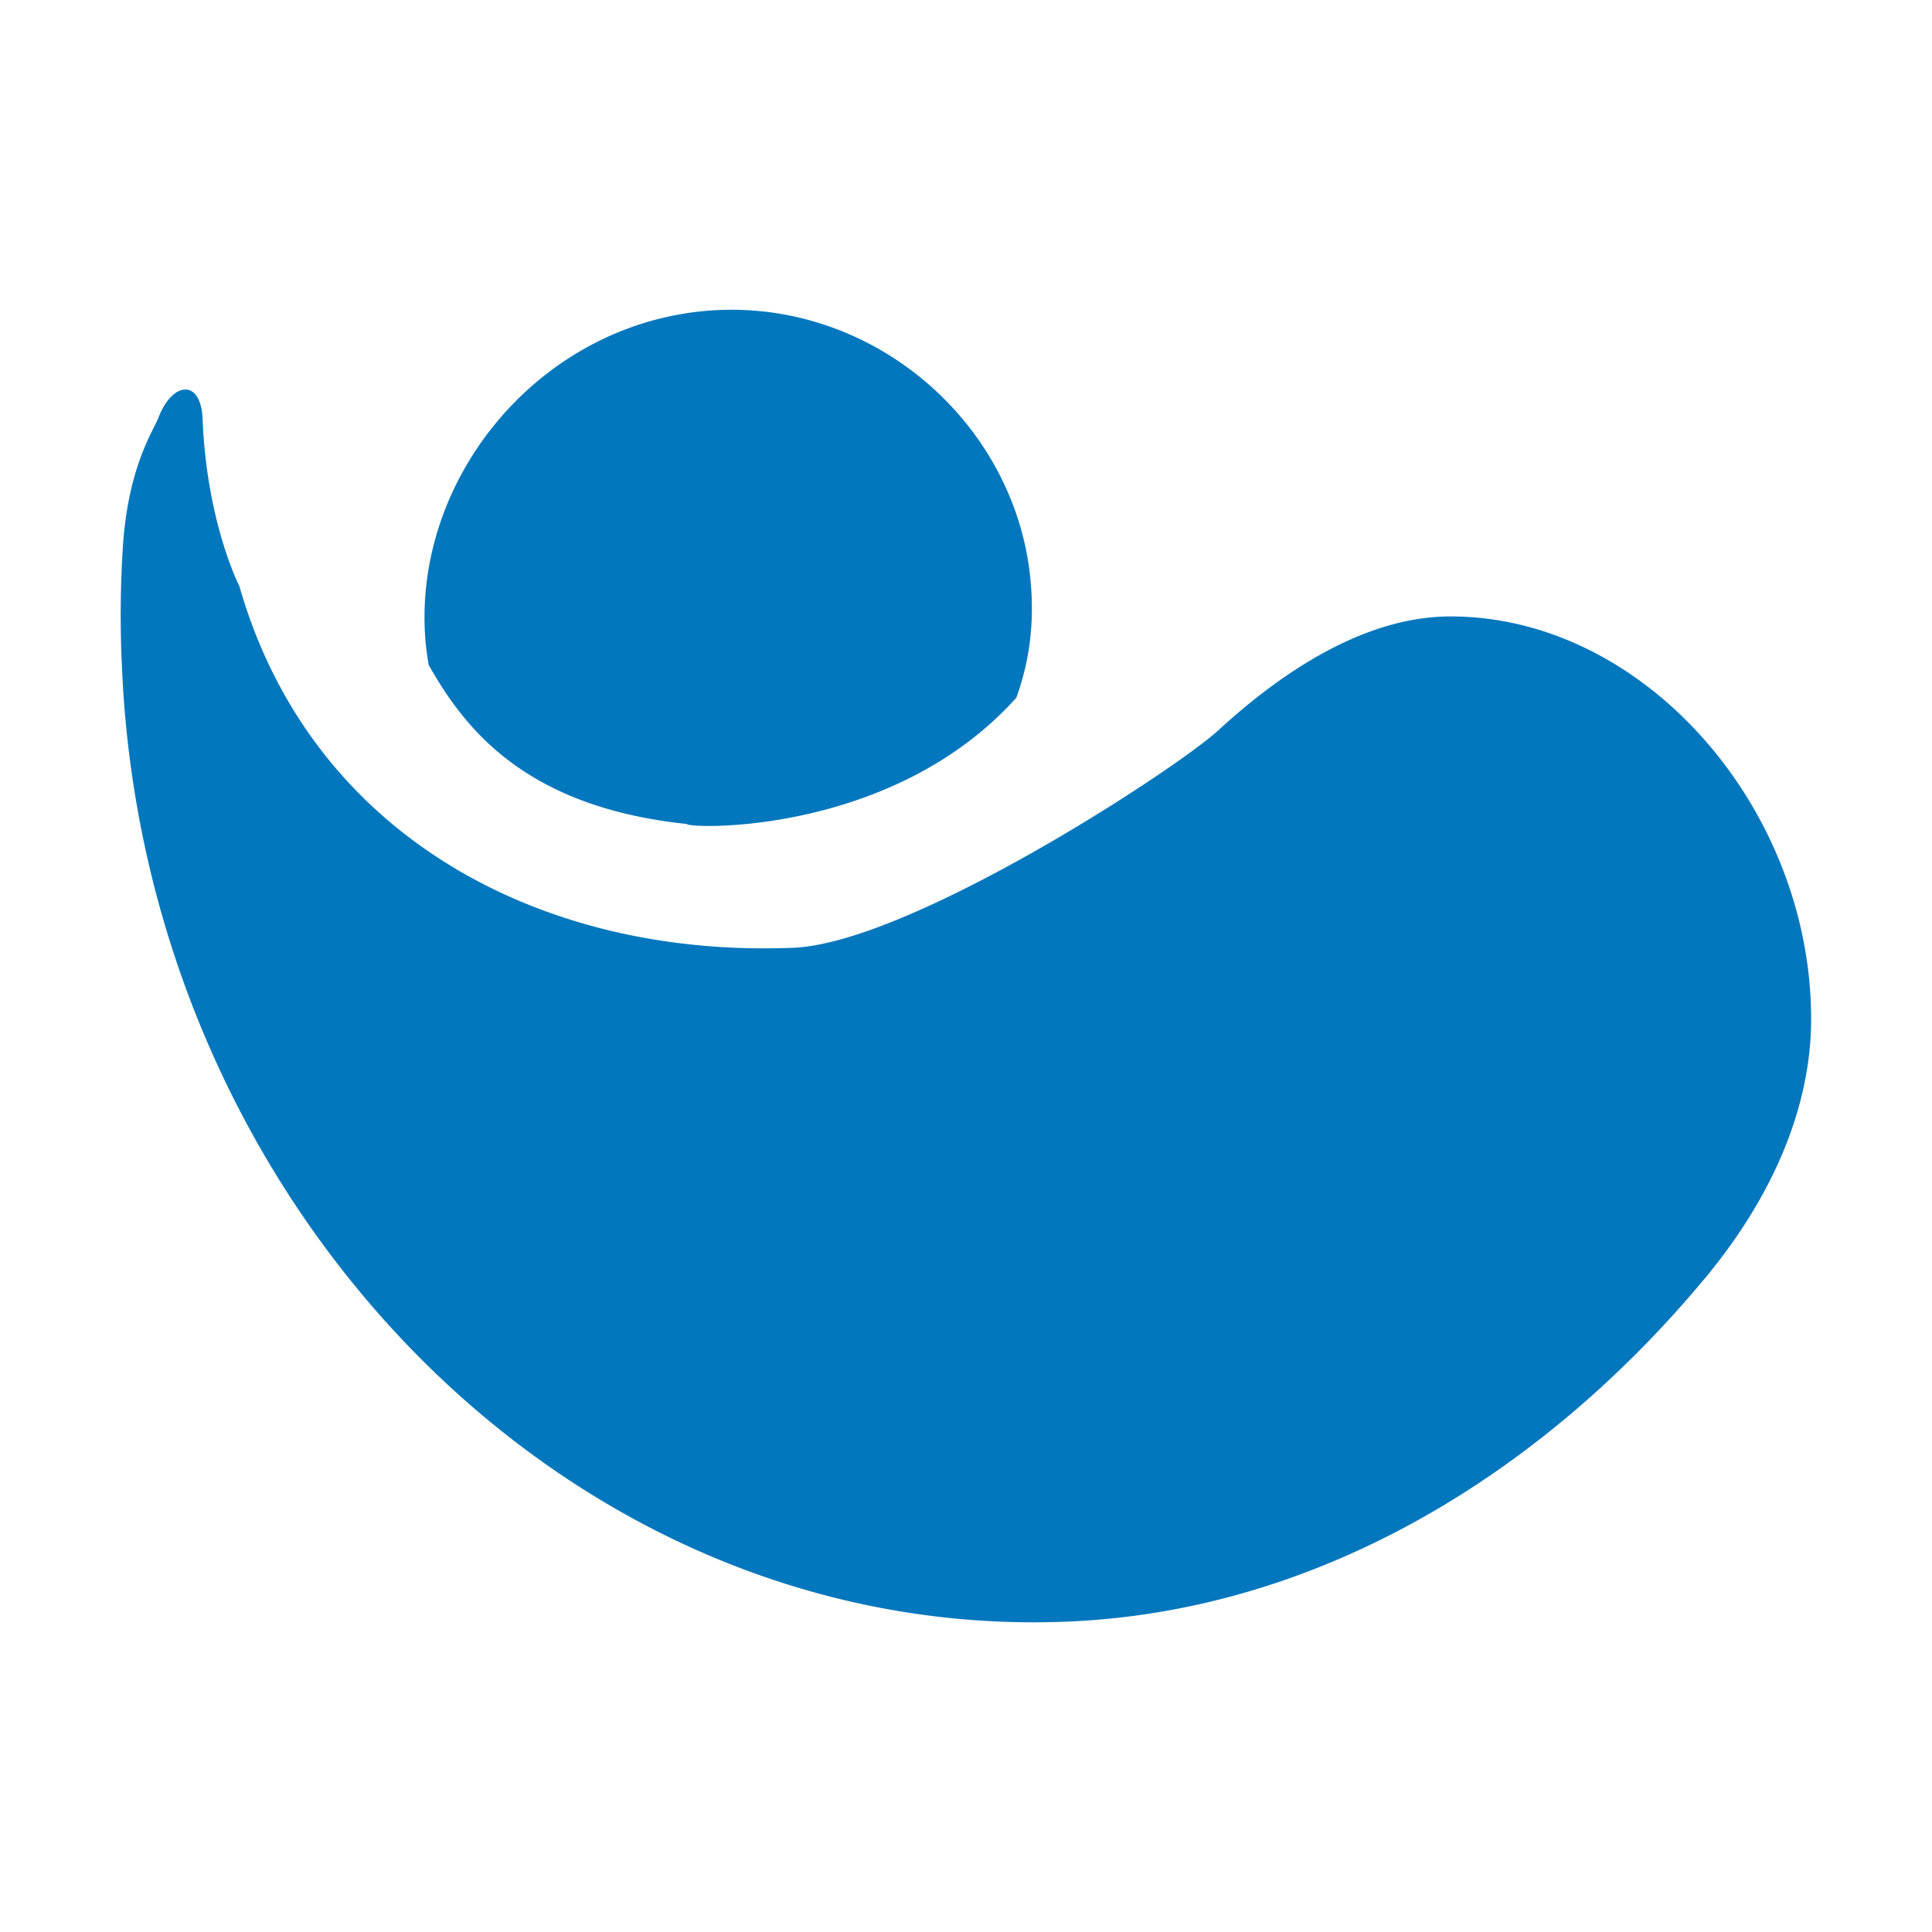 <?xml version="1.0" standalone="no"?><!DOCTYPE svg PUBLIC "-//W3C//DTD SVG 1.1//EN" "http://www.w3.org/Graphics/SVG/1.1/DTD/svg11.dtd"><svg t="1511177827734" class="icon" style="" viewBox="0 0 1024 1024" version="1.1" xmlns="http://www.w3.org/2000/svg" p-id="12404" xmlns:xlink="http://www.w3.org/1999/xlink" width="32" height="32"><defs><style type="text/css"></style></defs><path d="M959.936 540.096c0-111.36-88.128-213.376-191.104-213.376-46.144 0-90.368 30.272-123.008 60.288-22.144 20.416-163.392 112.832-225.408 115.328-134.08 5.44-255.744-59.648-293.504-191.552 0 0-17.152-33.28-19.52-88-0.512-22.144-16-20.992-23.488-1.216-2.752 7.04-16.384 26.496-18.88 69.952a566.72 566.72 0 0 0-0.448 60.48c11.392 287.232 237.632 519.616 503.232 507.392 134.528-6.272 251.904-81.088 335.36-181.312 1.6-1.728 3.008-3.648 4.48-5.504 28.544-35.584 52.288-81.984 52.288-132.48zM371.2 165.056c88.512-9.344 166.848 57.472 174.976 142.144 2.112 22.4-0.256 42.432-7.488 62.592-66.112 73.664-174.656 69.376-174.656 66.944-84.096-8.832-116.992-48.96-136.832-84.352a158.784 158.784 0 0 1-1.536-11.072c-8-84.736 57.024-166.784 145.536-176.256z" fill="#0277BD" p-id="12405"></path></svg>